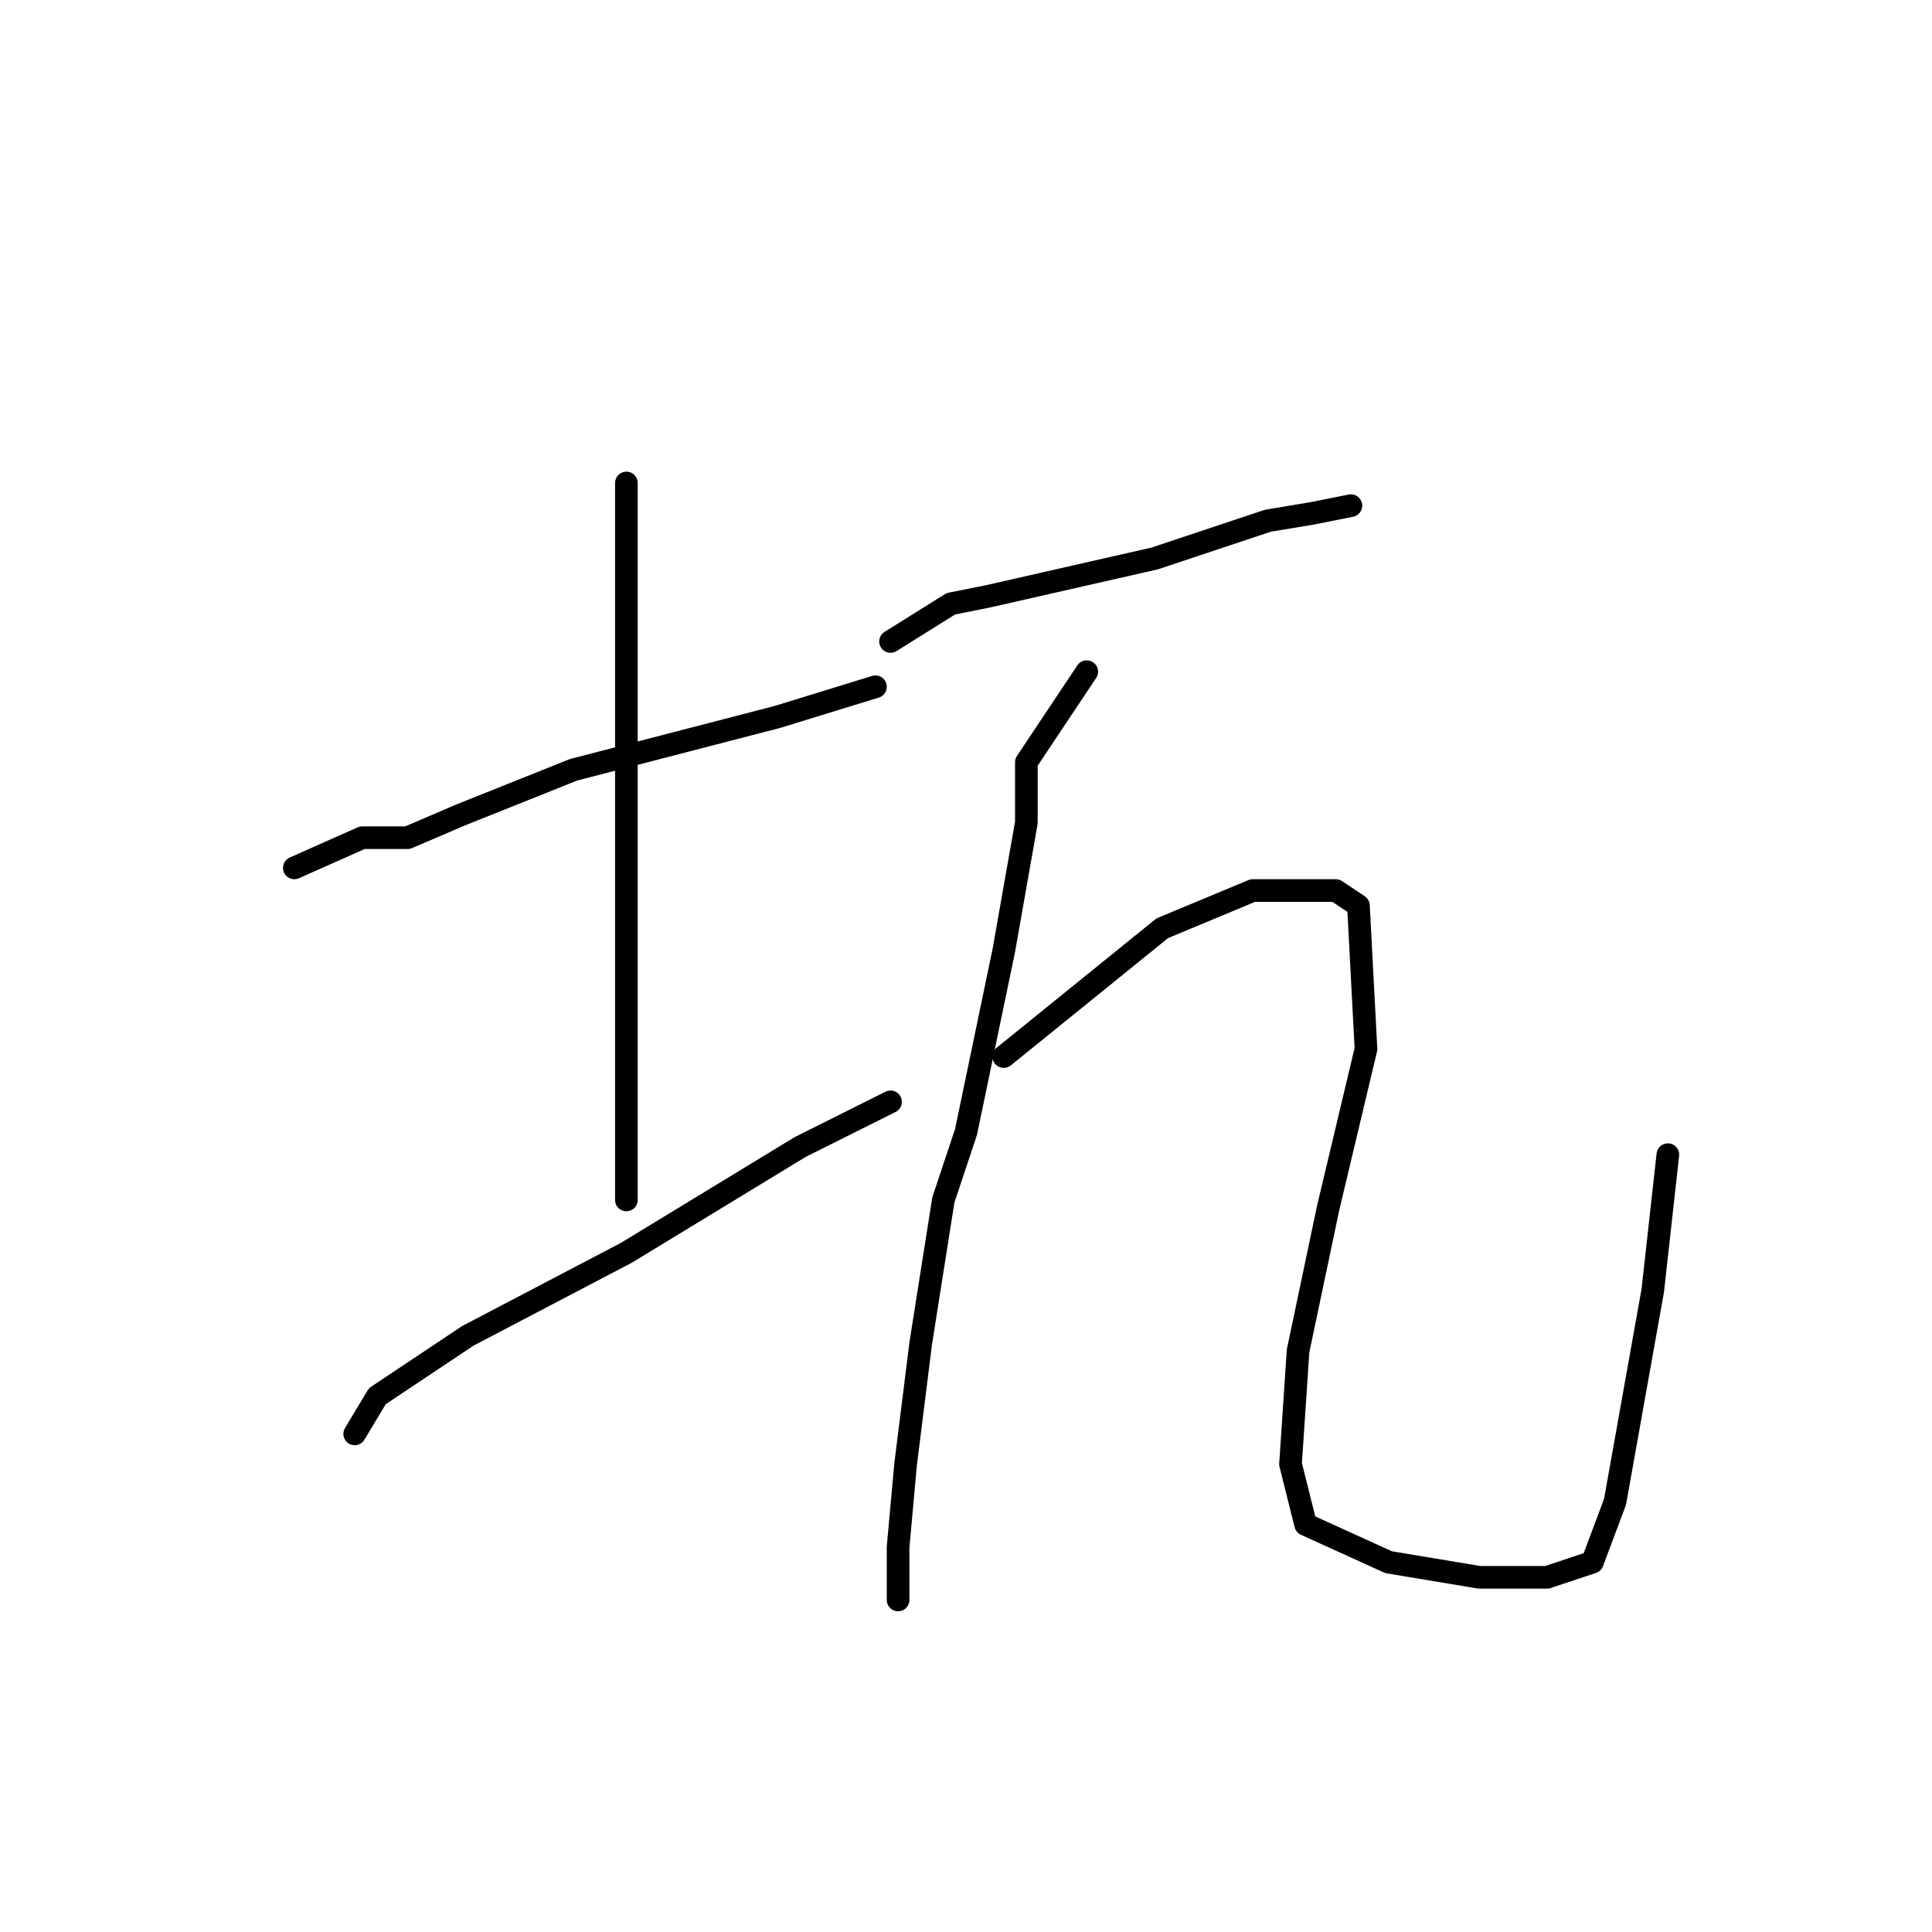 <?xml version="1.0" standalone="no"?>
    <svg width="256" height="256" xmlns="http://www.w3.org/2000/svg" version="1.1">
    <polyline stroke="black" stroke-width="3" stroke-linecap="round" fill="transparent" stroke-linejoin="round" points="39 115 48 111 54 111 61 108 76 102 103 95 116 91 116 91 " />
        <polyline stroke="black" stroke-width="3" stroke-linecap="round" fill="transparent" stroke-linejoin="round" points="83 64 83 77 83 85 83 110 83 122 83 146 83 159 83 159 " />
        <polyline stroke="black" stroke-width="3" stroke-linecap="round" fill="transparent" stroke-linejoin="round" points="47 190 50 185 62 177 83 166 106 152 118 146 118 146 " />
        <polyline stroke="black" stroke-width="3" stroke-linecap="round" fill="transparent" stroke-linejoin="round" points="118 85 126 80 131 79 153 74 168 69 174 68 179 67 179 67 " />
        <polyline stroke="black" stroke-width="3" stroke-linecap="round" fill="transparent" stroke-linejoin="round" points="144 89 136 101 136 109 133 126 128 150 125 159 122 178 120 194 119 205 119 212 119 212 " />
        <polyline stroke="black" stroke-width="3" stroke-linecap="round" fill="transparent" stroke-linejoin="round" points="133 140 154 123 166 118 177 118 180 120 181 139 176 160 172 179 171 194 173 202 184 207 196 209 205 209 211 207 214 199 219 171 221 153 221 153 " />
        </svg>